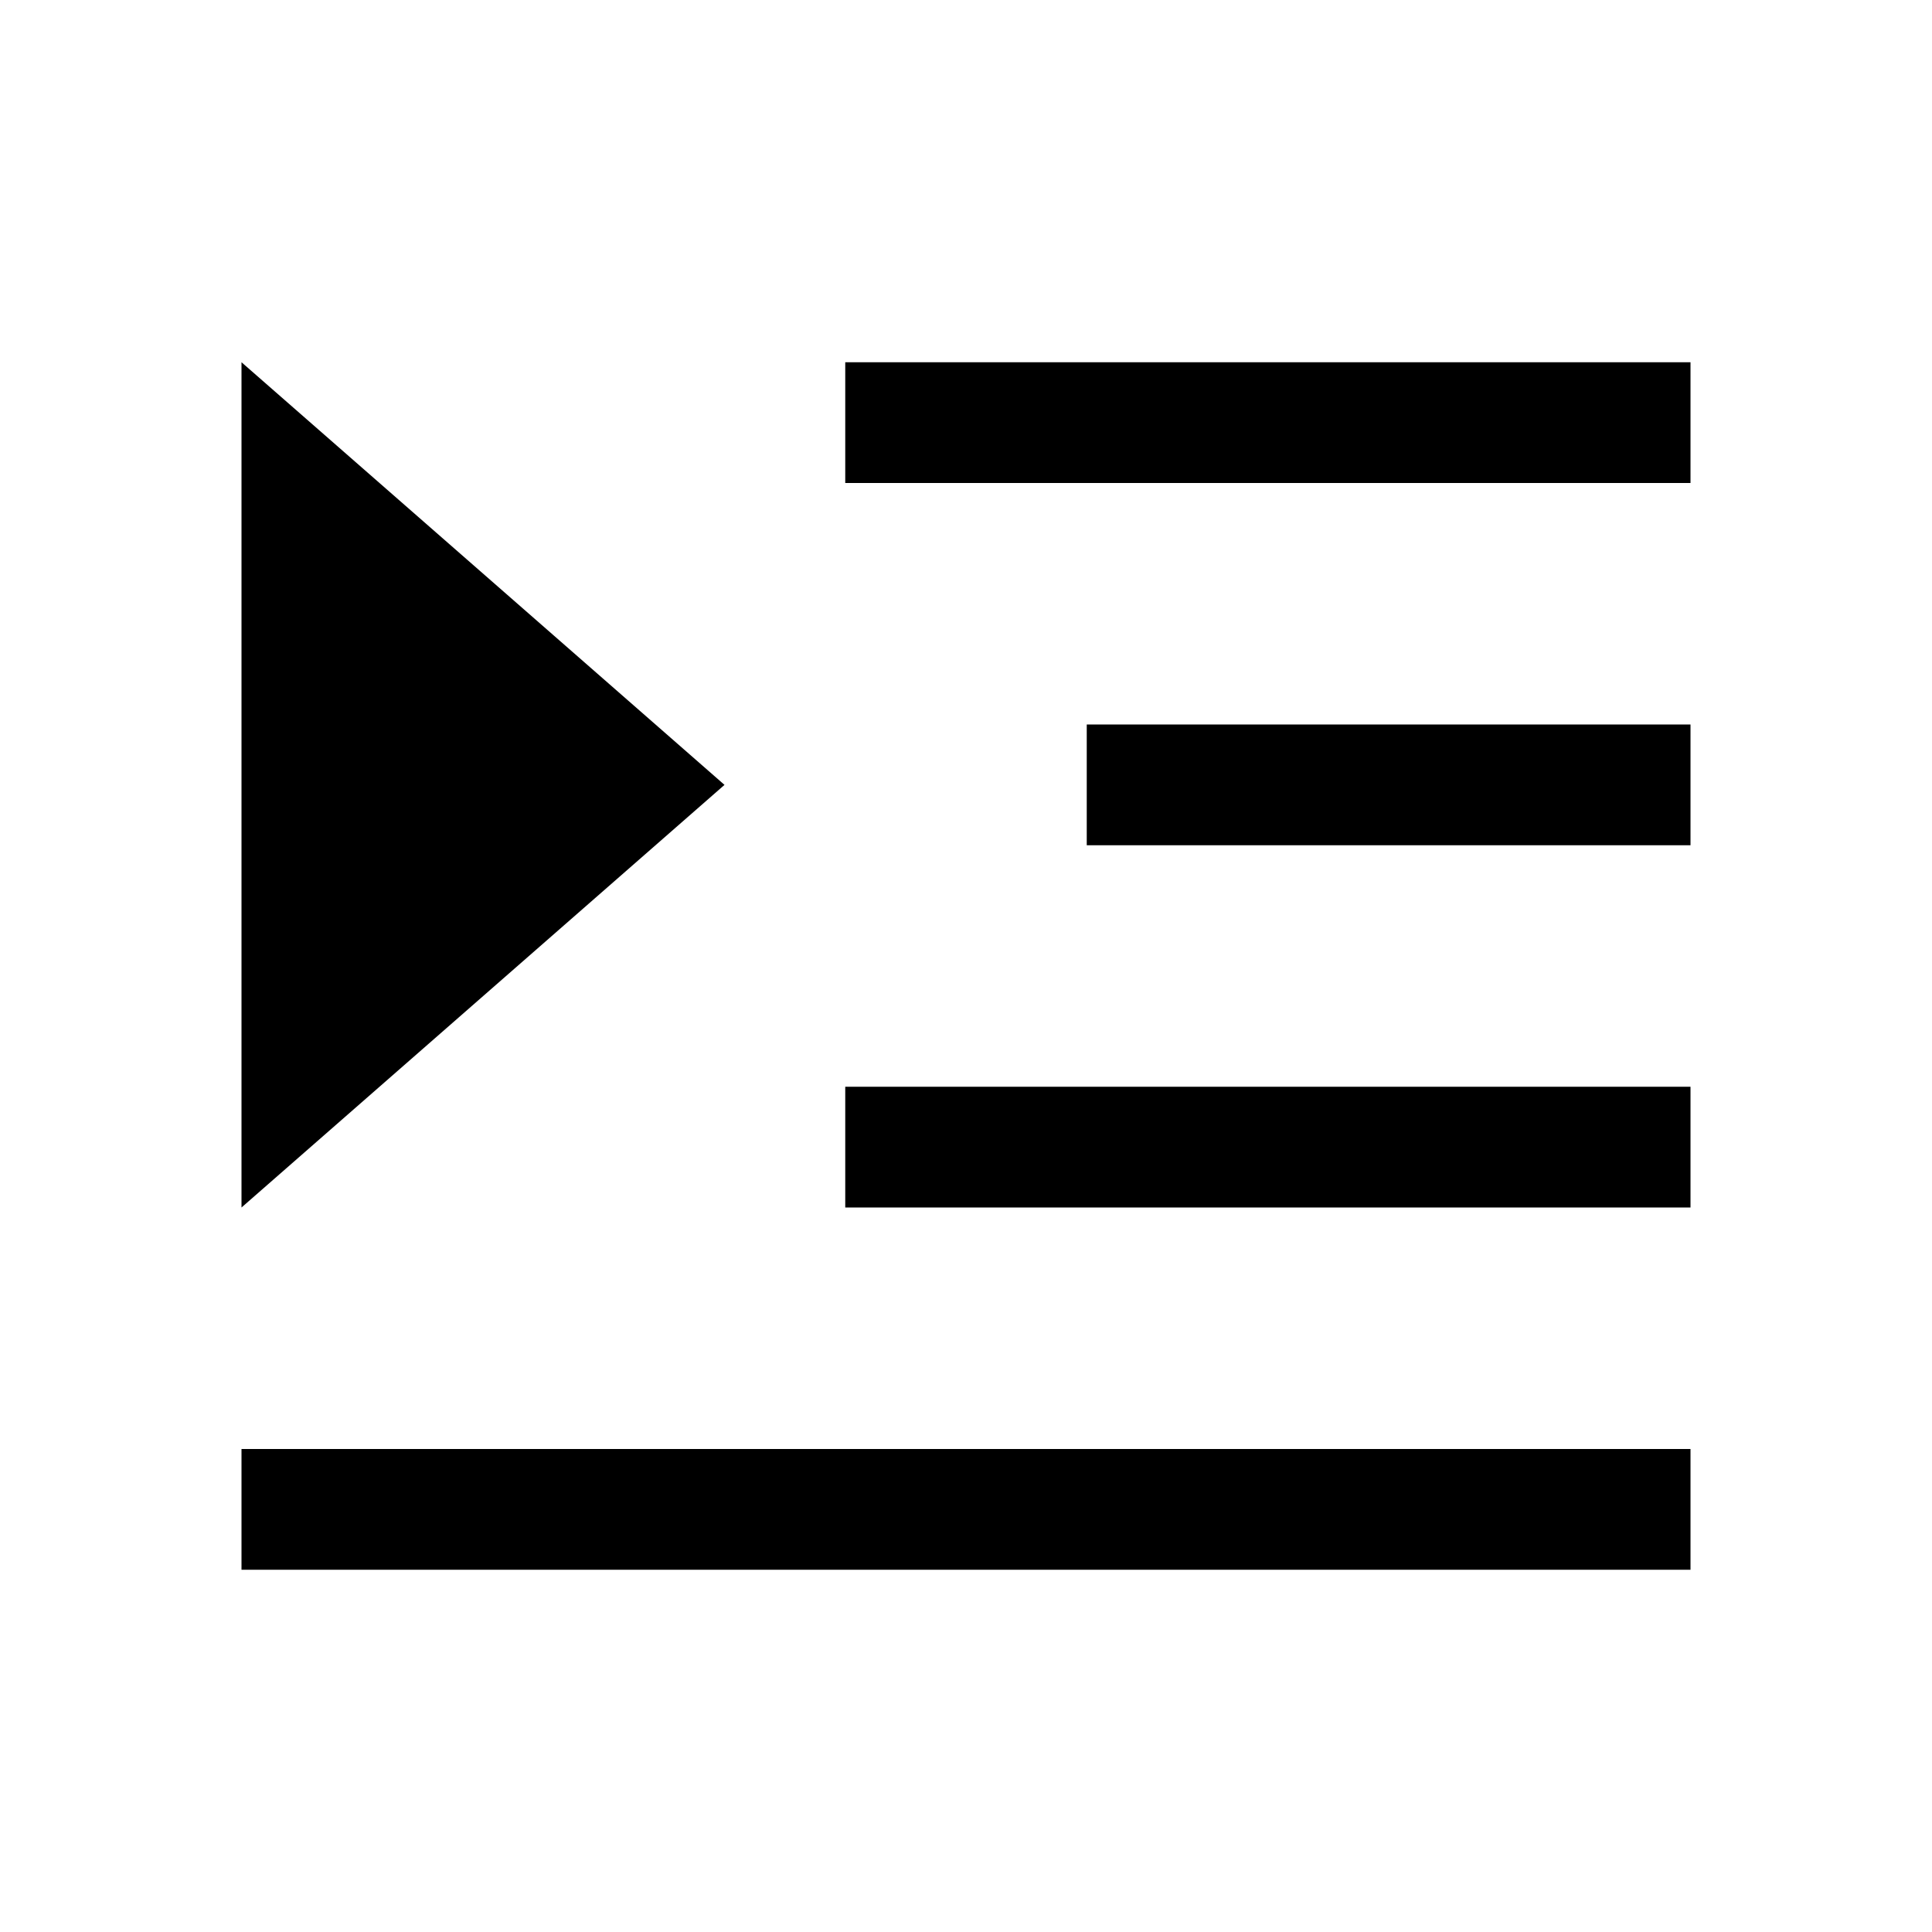 <?xml version="1.0" encoding="UTF-8" standalone="no"?>
<!-- Created with Inkscape (http://www.inkscape.org/) -->

<svg
   width="16"
   height="16"
   viewBox="0 0 16 16"
   version="1.1"
   id="svg5"
   inkscape:version="1.1.1 (3bf5ae0d25, 2021-09-20, custom)"
   sodipodi:docname="format-indent-more-symbolic.svg"
   xmlns:inkscape="http://www.inkscape.org/namespaces/inkscape"
   xmlns:sodipodi="http://sodipodi.sourceforge.net/DTD/sodipodi-0.dtd"
   xmlns="http://www.w3.org/2000/svg"
   xmlns:svg="http://www.w3.org/2000/svg">
  <sodipodi:namedview
     id="namedview7"
     pagecolor="#ffffff"
     bordercolor="#666666"
     borderopacity="1.0"
     inkscape:pageshadow="2"
     inkscape:pageopacity="0.0"
     inkscape:pagecheckerboard="0"
     inkscape:document-units="px"
     showgrid="false"
     inkscape:zoom="26.625"
     inkscape:cx="7.9812207"
     inkscape:cy="8"
     inkscape:window-width="1366"
     inkscape:window-height="680"
     inkscape:window-x="0"
     inkscape:window-y="0"
     inkscape:window-maximized="1"
     inkscape:current-layer="layer1" />
  <defs
     id="defs2" />
  <g
     inkscape:label="Capa 1"
     inkscape:groupmode="layer"
     id="layer1">
    <rect
       id="rect1813"
       width="7"
       height="1"
       x="-14"
       y="3"
       style="stroke-width:0.764"
       transform="scale(-1,1)" />
    <rect
       id="rect1813-3"
       width="5"
       height="1"
       x="-14"
       y="6"
       style="stroke-width:0.645"
       transform="scale(-1,1)" />
    <rect
       id="rect1813-6"
       width="7"
       height="1"
       x="-14"
       y="9"
       style="stroke-width:0.764"
       transform="scale(-1,1)" />
    <rect
       id="rect1813-7"
       width="12"
       height="1"
       x="-14"
       y="12"
       transform="scale(-1,1)" />
    <path
       style="stroke:none;stroke-width:1px;stroke-linecap:butt;stroke-linejoin:miter;stroke-opacity:1"
       d="m 2,3 v 7 L 6,6.5 Z"
       id="path2303"
       sodipodi:nodetypes="cccc" />
  </g>
</svg>
